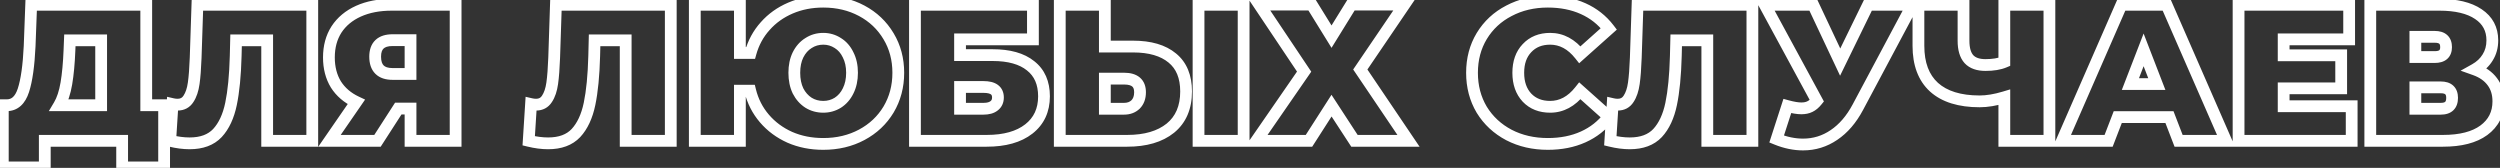<svg width="849" height="57" viewBox="0 0 849 57" fill="none" xmlns="http://www.w3.org/2000/svg">
<rect x="0" y="0" width="849" height="57" fill="#333333" stroke="none"/>
<path d="M55.734 35.743H57.734V33.743H55.734V35.743ZM55.734 56.863V58.863H57.734V56.863H55.734ZM41.478 56.863H39.478V58.863H41.478V56.863ZM41.478 47.821H43.478V45.821H41.478V47.821ZM15.21 47.821V45.821H13.21V47.821H15.21ZM15.21 56.863V58.863H17.21V56.863H15.21ZM0.955 56.863H-1.045V58.863H0.955V56.863ZM0.955 35.743V33.743H-1.045V35.743H0.955ZM7.951 30.661L6.048 30.044L7.951 30.661ZM10.062 15.679L12.06 15.773L12.061 15.763L12.061 15.754L10.062 15.679ZM10.591 1.621V-0.379H8.664L8.592 1.546L10.591 1.621ZM49.663 1.621H51.663V-0.379H49.663V1.621ZM49.663 35.743H47.663V37.743H49.663V35.743ZM23.593 16.999L21.594 16.919L21.594 16.92L23.593 16.999ZM22.537 28.351L24.508 28.689L24.509 28.685L22.537 28.351ZM20.095 35.743L18.376 34.72L16.576 37.743H20.095V35.743ZM34.35 35.743V37.743H36.35V35.743H34.35ZM34.35 13.699H36.35V11.699H34.35V13.699ZM23.724 13.699V11.699H21.803L21.726 13.619L23.724 13.699ZM53.734 35.743V56.863H57.734V35.743H53.734ZM55.734 54.863H41.478V58.863H55.734V54.863ZM43.478 56.863V47.821H39.478V56.863H43.478ZM41.478 45.821H15.21V49.821H41.478V45.821ZM13.21 47.821V56.863H17.21V47.821H13.21ZM15.21 54.863H0.955V58.863H15.21V54.863ZM2.955 56.863V35.743H-1.045V56.863H2.955ZM0.955 37.743H2.275V33.743H0.955V37.743ZM2.275 37.743C4.078 37.743 5.706 37.158 7.041 35.963C8.335 34.804 9.235 33.18 9.853 31.279L6.048 30.044C5.566 31.53 4.97 32.447 4.372 32.983C3.815 33.481 3.155 33.743 2.275 33.743V37.743ZM9.853 31.279C11.036 27.634 11.75 22.427 12.06 15.773L8.065 15.586C7.759 22.132 7.065 26.913 6.048 30.044L9.853 31.279ZM12.061 15.754L12.589 1.696L8.592 1.546L8.064 15.604L12.061 15.754ZM10.591 3.621H49.663V-0.379H10.591V3.621ZM47.663 1.621V35.743H51.663V1.621H47.663ZM49.663 37.743H55.734V33.743H49.663V37.743ZM21.594 16.92C21.42 21.31 21.074 25.004 20.564 28.018L24.509 28.685C25.055 25.451 25.413 21.576 25.591 17.078L21.594 16.92ZM20.565 28.013C20.062 30.951 19.307 33.156 18.376 34.72L21.813 36.766C23.082 34.635 23.955 31.911 24.508 28.689L20.565 28.013ZM20.095 37.743H34.35V33.743H20.095V37.743ZM36.35 35.743V13.699H32.35V35.743H36.35ZM34.35 11.699H23.724V15.699H34.35V11.699ZM21.726 13.619L21.594 16.919L25.591 17.079L25.723 13.779L21.726 13.619ZM106.044 1.621H108.044V-0.379H106.044V1.621ZM106.044 47.821V49.821H108.044V47.821H106.044ZM90.731 47.821H88.731V49.821H90.731V47.821ZM90.731 13.699H92.731V11.699H90.731V13.699ZM80.171 13.699V11.699H78.22L78.172 13.65L80.171 13.699ZM80.04 19.045L82.039 19.099L82.039 19.095L80.04 19.045ZM78.456 35.281L80.413 35.689L78.456 35.281ZM73.835 45.181L75.29 46.554L75.297 46.547L75.303 46.54L73.835 45.181ZM57.797 47.821L55.802 47.695L55.696 49.365L57.321 49.764L57.797 47.821ZM58.59 35.347L59.039 33.398L56.743 32.869L56.594 35.221L58.59 35.347ZM64.001 33.565L62.337 32.456L62.324 32.475L62.312 32.495L64.001 33.565ZM65.784 28.285L67.764 28.563L65.784 28.285ZM66.444 19.639L68.442 19.713L68.442 19.705L66.444 19.639ZM67.037 1.621V-0.379H65.102L65.039 1.555L67.037 1.621ZM104.044 1.621V47.821H108.044V1.621H104.044ZM106.044 45.821H90.731V49.821H106.044V45.821ZM92.731 47.821V13.699H88.731V47.821H92.731ZM90.731 11.699H80.171V15.699H90.731V11.699ZM78.172 13.65L78.04 18.996L82.039 19.095L82.171 13.749L78.172 13.65ZM78.04 18.992C77.866 25.528 77.344 30.81 76.498 34.873L80.413 35.689C81.327 31.304 81.861 25.762 82.039 19.099L78.04 18.992ZM76.498 34.873C75.668 38.856 74.252 41.788 72.368 43.822L75.303 46.54C77.819 43.823 79.483 40.154 80.413 35.689L76.498 34.873ZM72.381 43.809C70.656 45.636 68.1 46.679 64.397 46.679V50.679C68.879 50.679 72.615 49.39 75.29 46.554L72.381 43.809ZM64.397 46.679C62.513 46.679 60.474 46.419 58.274 45.879L57.321 49.764C59.785 50.368 62.146 50.679 64.397 50.679V46.679ZM59.794 47.948L60.586 35.474L56.594 35.221L55.802 47.695L59.794 47.948ZM58.14 37.296C58.855 37.461 59.578 37.545 60.306 37.545V33.545C59.889 33.545 59.468 33.497 59.039 33.398L58.14 37.296ZM60.306 37.545C62.584 37.545 64.47 36.563 65.691 34.635L62.312 32.495C61.861 33.207 61.283 33.545 60.306 33.545V37.545ZM65.666 34.675C66.765 33.025 67.43 30.949 67.764 28.563L63.803 28.008C63.521 30.022 62.998 31.465 62.337 32.456L65.666 34.675ZM67.764 28.563C68.085 26.267 68.309 23.31 68.442 19.713L64.445 19.565C64.314 23.097 64.097 25.903 63.803 28.008L67.764 28.563ZM68.442 19.705L69.037 1.687L65.039 1.555L64.445 19.573L68.442 19.705ZM67.037 3.621H106.044V-0.379H67.037V3.621ZM154.728 1.621H156.728V-0.379H154.728V1.621ZM154.728 47.821V49.821H156.728V47.821H154.728ZM139.416 47.821H137.416V49.821H139.416V47.821ZM139.416 36.865H141.416V34.865H139.416V36.865ZM135.258 36.865V34.865H134.167L133.577 35.782L135.258 36.865ZM128.196 47.821V49.821H129.286L129.877 48.905L128.196 47.821ZM111.894 47.821L110.248 46.685L108.084 49.821H111.894V47.821ZM121.002 34.621L122.648 35.757L123.987 33.816L121.853 32.812L121.002 34.621ZM114.072 28.681L112.365 29.723L112.375 29.74L112.386 29.757L114.072 28.681ZM114.27 10.003L112.597 8.907L112.591 8.916L112.585 8.926L114.27 10.003ZM121.728 3.799L120.904 1.977L121.728 3.799ZM139.416 25.117V27.117H141.416V25.117H139.416ZM139.416 13.633H141.416V11.633H139.416V13.633ZM152.728 1.621V47.821H156.728V1.621H152.728ZM154.728 45.821H139.416V49.821H154.728V45.821ZM141.416 47.821V36.865H137.416V47.821H141.416ZM139.416 34.865H135.258V38.865H139.416V34.865ZM133.577 35.782L126.515 46.738L129.877 48.905L136.939 37.949L133.577 35.782ZM128.196 45.821H111.894V49.821H128.196V45.821ZM113.54 48.957L122.648 35.757L119.356 33.485L110.248 46.685L113.54 48.957ZM121.853 32.812C119.171 31.549 117.164 29.81 115.758 27.606L112.386 29.757C114.236 32.657 116.849 34.877 120.15 36.431L121.853 32.812ZM115.779 27.64C114.415 25.404 113.696 22.719 113.696 19.507H109.696C109.696 23.336 110.561 26.767 112.365 29.723L115.779 27.64ZM113.696 19.507C113.696 16.18 114.473 13.398 115.955 11.081L112.585 8.926C110.634 11.977 109.696 15.531 109.696 19.507H113.696ZM115.942 11.1C117.474 8.764 119.65 6.933 122.552 5.622L120.904 1.977C117.381 3.569 114.586 5.874 112.597 8.907L115.942 11.1ZM122.552 5.622C125.451 4.311 128.943 3.621 133.08 3.621V-0.379C128.505 -0.379 124.428 0.384 120.904 1.977L122.552 5.622ZM133.08 3.621H154.728V-0.379H133.08V3.621ZM133.344 11.633C131.083 11.633 129.016 12.165 127.516 13.582C125.994 15.019 125.404 17.035 125.404 19.243H129.404C129.404 17.712 129.804 16.923 130.262 16.49C130.742 16.037 131.645 15.633 133.344 15.633V11.633ZM125.404 19.243C125.404 21.515 125.98 23.585 127.483 25.071C128.981 26.552 131.061 27.117 133.344 27.117V23.117C131.667 23.117 130.777 22.703 130.295 22.227C129.817 21.754 129.404 20.887 129.404 19.243H125.404ZM133.344 27.117H139.416V23.117H133.344V27.117ZM141.416 25.117V13.633H137.416V25.117H141.416ZM139.416 11.633H133.344V15.633H139.416V11.633ZM227.795 1.621H229.795V-0.379H227.795V1.621ZM227.795 47.821V49.821H229.795V47.821H227.795ZM212.483 47.821H210.483V49.821H212.483V47.821ZM212.483 13.699H214.483V11.699H212.483V13.699ZM201.923 13.699V11.699H199.972L199.924 13.65L201.923 13.699ZM201.791 19.045L203.791 19.099L203.791 19.095L201.791 19.045ZM200.207 35.281L202.165 35.689L200.207 35.281ZM195.587 45.181L197.042 46.554L197.049 46.547L197.055 46.54L195.587 45.181ZM179.549 47.821L177.554 47.695L177.447 49.365L179.073 49.764L179.549 47.821ZM180.341 35.347L180.791 33.398L178.495 32.869L178.346 35.221L180.341 35.347ZM185.753 33.565L184.089 32.456L184.076 32.475L184.064 32.495L185.753 33.565ZM187.535 28.285L189.516 28.563L187.535 28.285ZM188.195 19.639L190.194 19.713L190.194 19.705L188.195 19.639ZM188.789 1.621V-0.379H186.854L186.791 1.555L188.789 1.621ZM225.795 1.621V47.821H229.795V1.621H225.795ZM227.795 45.821H212.483V49.821H227.795V45.821ZM214.483 47.821V13.699H210.483V47.821H214.483ZM212.483 11.699H201.923V15.699H212.483V11.699ZM199.924 13.65L199.792 18.996L203.791 19.095L203.923 13.749L199.924 13.65ZM199.792 18.992C199.618 25.528 199.096 30.81 198.25 34.873L202.165 35.689C203.079 31.304 203.613 25.762 203.791 19.099L199.792 18.992ZM198.25 34.873C197.42 38.856 196.004 41.788 194.12 43.822L197.055 46.54C199.571 43.823 201.235 40.154 202.165 35.689L198.25 34.873ZM194.133 43.809C192.408 45.636 189.852 46.679 186.149 46.679V50.679C190.631 50.679 194.367 49.39 197.042 46.554L194.133 43.809ZM186.149 46.679C184.265 46.679 182.226 46.419 180.026 45.879L179.073 49.764C181.537 50.368 183.898 50.679 186.149 50.679V46.679ZM181.545 47.948L182.337 35.474L178.346 35.221L177.554 47.695L181.545 47.948ZM179.892 37.296C180.607 37.461 181.33 37.545 182.057 37.545V33.545C181.641 33.545 181.22 33.497 180.791 33.398L179.892 37.296ZM182.057 37.545C184.336 37.545 186.222 36.563 187.443 34.635L184.064 32.495C183.613 33.207 183.035 33.545 182.057 33.545V37.545ZM187.418 34.675C188.517 33.025 189.182 30.949 189.516 28.563L185.555 28.008C185.273 30.022 184.75 31.465 184.089 32.456L187.418 34.675ZM189.516 28.563C189.837 26.267 190.061 23.31 190.194 19.713L186.197 19.565C186.066 23.097 185.849 25.903 185.555 28.008L189.516 28.563ZM190.194 19.705L190.788 1.687L186.791 1.555L186.197 19.573L190.194 19.705ZM188.789 3.621H227.795V-0.379H188.789V3.621ZM301.758 12.313L300.039 13.336L300.045 13.345L301.758 12.313ZM301.758 37.195L303.471 38.227L303.476 38.218L301.758 37.195ZM292.65 45.775L291.708 44.011L292.65 45.775ZM268.23 46.633L267.411 48.458L267.421 48.462L267.431 48.467L268.23 46.633ZM254.766 30.793L256.707 30.314L256.332 28.793H254.766V30.793ZM251.268 30.793V28.793H249.268V30.793H251.268ZM251.268 47.821V49.821H253.268V47.821H251.268ZM235.956 47.821H233.956V49.821H235.956V47.821ZM235.956 1.621V-0.379H233.956V1.621H235.956ZM251.268 1.621H253.268V-0.379H251.268V1.621ZM251.268 17.989H249.268V19.989H251.268V17.989ZM254.898 17.989V19.989H256.417L256.824 18.526L254.898 17.989ZM259.848 8.881L261.336 10.218L261.341 10.212L261.347 10.205L259.848 8.881ZM268.428 2.743L267.64 0.905L268.428 2.743ZM284.532 34.885L285.583 36.587L285.601 36.576L285.618 36.564L284.532 34.885ZM288.03 30.859L286.241 29.965L286.236 29.974L286.232 29.983L288.03 30.859ZM288.03 18.649L286.223 19.507L286.236 19.535L286.25 19.562L288.03 18.649ZM284.532 14.623L283.445 16.302L283.463 16.314L283.481 16.325L284.532 14.623ZM274.566 14.623L275.617 16.325L275.635 16.314L275.652 16.302L274.566 14.623ZM271.002 18.649L269.213 17.755L269.208 17.764L269.204 17.773L271.002 18.649ZM271.002 30.859L269.195 31.717L269.208 31.745L269.222 31.772L271.002 30.859ZM274.566 34.885L273.479 36.564L273.497 36.576L273.515 36.587L274.566 34.885ZM279.582 2.565C284.127 2.565 288.154 3.534 291.708 5.431L293.592 1.903C289.401 -0.335 284.716 -1.435 279.582 -1.435V2.565ZM291.708 5.431C295.265 7.331 298.03 9.96 300.039 13.336L303.476 11.29C301.086 7.274 297.779 4.139 293.592 1.903L291.708 5.431ZM300.045 13.345C302.041 16.66 303.058 20.433 303.058 24.721H307.058C307.058 19.769 305.874 15.271 303.471 11.281L300.045 13.345ZM303.058 24.721C303.058 29.009 302.041 32.809 300.039 36.172L303.476 38.218C305.874 34.19 307.058 29.674 307.058 24.721H303.058ZM300.045 36.163C298.037 39.497 295.271 42.108 291.708 44.011L293.592 47.539C297.772 45.307 301.079 42.198 303.471 38.227L300.045 36.163ZM291.708 44.011C288.154 45.909 284.127 46.877 279.582 46.877V50.877C284.716 50.877 289.401 49.778 293.592 47.539L291.708 44.011ZM279.582 46.877C275.692 46.877 272.184 46.175 269.029 44.8L267.431 48.467C271.14 50.084 275.2 50.877 279.582 50.877V46.877ZM269.049 44.809C265.873 43.384 263.235 41.424 261.104 38.932L258.064 41.531C260.597 44.494 263.723 46.803 267.411 48.458L269.049 44.809ZM261.104 38.932C258.979 36.446 257.515 33.583 256.707 30.314L252.824 31.273C253.777 35.132 255.524 38.56 258.064 41.531L261.104 38.932ZM254.766 28.793H251.268V32.793H254.766V28.793ZM249.268 30.793V47.821H253.268V30.793H249.268ZM251.268 45.821H235.956V49.821H251.268V45.821ZM237.956 47.821V1.621H233.956V47.821H237.956ZM235.956 3.621H251.268V-0.379H235.956V3.621ZM249.268 1.621V17.989H253.268V1.621H249.268ZM251.268 19.989H254.898V15.989H251.268V19.989ZM256.824 18.526C257.713 15.336 259.217 12.577 261.336 10.218L258.36 7.545C255.815 10.378 254.019 13.69 252.971 17.453L256.824 18.526ZM261.347 10.205C263.474 7.798 266.087 5.922 269.216 4.582L267.64 0.905C263.993 2.468 260.886 4.685 258.349 7.557L261.347 10.205ZM269.216 4.582C272.331 3.246 275.778 2.565 279.582 2.565V-1.435C275.29 -1.435 271.3 -0.664 267.64 0.905L269.216 4.582ZM279.582 38.271C281.747 38.271 283.762 37.711 285.583 36.587L283.481 33.184C282.309 33.907 281.025 34.271 279.582 34.271V38.271ZM285.618 36.564C287.442 35.384 288.844 33.755 289.828 31.735L286.232 29.983C285.544 31.396 284.613 32.45 283.445 33.206L285.618 36.564ZM289.819 31.754C290.861 29.669 291.35 27.307 291.35 24.721H287.35C287.35 26.8 286.959 28.529 286.241 29.965L289.819 31.754ZM291.35 24.721C291.35 22.138 290.862 19.788 289.809 17.737L286.25 19.562C286.958 20.942 287.35 22.641 287.35 24.721H291.35ZM289.836 17.791C288.854 15.722 287.441 14.07 285.583 12.922L283.481 16.325C284.614 17.025 285.534 18.056 286.223 19.507L289.836 17.791ZM285.618 12.944C283.794 11.764 281.766 11.171 279.582 11.171V15.171C281.005 15.171 282.277 15.547 283.445 16.302L285.618 12.944ZM279.582 11.171C277.363 11.171 275.311 11.759 273.479 12.944L275.652 16.302C276.812 15.552 278.104 15.171 279.582 15.171V11.171ZM273.515 12.922C271.666 14.064 270.239 15.703 269.213 17.755L272.791 19.544C273.525 18.075 274.474 17.031 275.617 16.325L273.515 12.922ZM269.204 17.773C268.209 19.816 267.748 22.152 267.748 24.721H271.748C271.748 22.627 272.123 20.915 272.8 19.525L269.204 17.773ZM267.748 24.721C267.748 27.293 268.209 29.642 269.195 31.717L272.808 30.001C272.122 28.557 271.748 26.814 271.748 24.721H267.748ZM269.222 31.772C270.248 33.773 271.665 35.391 273.479 36.564L275.652 33.206C274.474 32.444 273.515 31.377 272.781 29.947L269.222 31.772ZM273.515 36.587C275.343 37.716 277.382 38.271 279.582 38.271V34.271C278.085 34.271 276.78 33.903 275.617 33.184L273.515 36.587ZM310.721 1.621V-0.379H308.721V1.621H310.721ZM350.783 1.621H352.783V-0.379H350.783V1.621ZM350.783 13.369V15.369H352.783V13.369H350.783ZM326.033 13.369V11.369H324.033V13.369H326.033ZM326.033 18.715H324.033V20.715H326.033V18.715ZM349.991 22.345L348.734 23.9L348.746 23.91L348.759 23.92L349.991 22.345ZM349.397 43.795L348.165 42.22L349.397 43.795ZM310.721 47.821H308.721V49.821H310.721V47.821ZM337.583 35.941L336.383 34.341L336.364 34.356L336.344 34.371L337.583 35.941ZM326.033 29.539V27.539H324.033V29.539H326.033ZM326.033 36.931H324.033V38.931H326.033V36.931ZM310.721 3.621H350.783V-0.379H310.721V3.621ZM348.783 1.621V13.369H352.783V1.621H348.783ZM350.783 11.369H326.033V15.369H350.783V11.369ZM324.033 13.369V18.715H328.033V13.369H324.033ZM326.033 20.715H337.055V16.715H326.033V20.715ZM337.055 20.715C342.435 20.715 346.23 21.875 348.734 23.9L351.249 20.79C347.769 17.975 342.94 16.715 337.055 16.715V20.715ZM348.759 23.92C351.222 25.848 352.545 28.669 352.545 32.707H356.545C356.545 27.681 354.832 23.594 351.224 20.77L348.759 23.92ZM352.545 32.707C352.545 36.857 351.069 39.949 348.165 42.22L350.629 45.371C354.589 42.274 356.545 37.974 356.545 32.707H352.545ZM348.165 42.22C345.203 44.537 340.921 45.821 335.075 45.821V49.821C341.461 49.821 346.728 48.422 350.629 45.371L348.165 42.22ZM335.075 45.821H310.721V49.821H335.075V45.821ZM312.721 47.821V1.621H308.721V47.821H312.721ZM334.019 38.931C335.815 38.931 337.507 38.55 338.823 37.511L336.344 34.371C335.988 34.652 335.304 34.931 334.019 34.931V38.931ZM338.783 37.541C340.233 36.454 340.903 34.878 340.903 33.103H336.903C336.903 33.792 336.694 34.108 336.383 34.341L338.783 37.541ZM340.903 33.103C340.903 31.406 340.288 29.856 338.861 28.815C337.552 27.859 335.831 27.539 334.019 27.539V31.539C335.463 31.539 336.185 31.813 336.503 32.046C336.705 32.193 336.903 32.424 336.903 33.103H340.903ZM334.019 27.539H326.033V31.539H334.019V27.539ZM324.033 29.539V36.931H328.033V29.539H324.033ZM326.033 38.931H334.019V34.931H326.033V38.931ZM398.113 19.705L396.835 21.244L396.841 21.249L396.848 21.254L398.113 19.705ZM397.453 43.531L398.705 45.091L398.711 45.087L398.716 45.082L397.453 43.531ZM359.899 47.821H357.899V49.821H359.899V47.821ZM359.899 1.621V-0.379H357.899V1.621H359.899ZM375.211 1.621H377.211V-0.379H375.211V1.621ZM375.211 15.811H373.211V17.811H375.211V15.811ZM385.639 35.479L387.022 36.925L387.038 36.909L387.053 36.894L385.639 35.479ZM375.211 26.701V24.701H373.211V26.701H375.211ZM375.211 36.931H373.211V38.931H375.211V36.931ZM407.023 1.621V-0.379H405.023V1.621H407.023ZM422.335 1.621H424.335V-0.379H422.335V1.621ZM422.335 47.821V49.821H424.335V47.821H422.335ZM407.023 47.821H405.023V49.821H407.023V47.821ZM384.781 17.811C390.271 17.811 394.194 19.049 396.835 21.244L399.391 18.167C395.784 15.169 390.82 13.811 384.781 13.811V17.811ZM396.848 21.254C399.396 23.335 400.799 26.482 400.799 31.057H404.799C404.799 25.601 403.079 21.179 399.378 18.156L396.848 21.254ZM400.799 31.057C400.799 35.987 399.203 39.526 396.19 41.981L398.716 45.082C402.831 41.729 404.799 36.952 404.799 31.057H400.799ZM396.201 41.971C393.101 44.459 388.712 45.821 382.801 45.821V49.821C389.298 49.821 394.677 48.323 398.705 45.091L396.201 41.971ZM382.801 45.821H359.899V49.821H382.801V45.821ZM361.899 47.821V1.621H357.899V47.821H361.899ZM359.899 3.621H375.211V-0.379H359.899V3.621ZM373.211 1.621V15.811H377.211V1.621H373.211ZM375.211 17.811H384.781V13.811H375.211V17.811ZM381.745 38.931C383.771 38.931 385.588 38.296 387.022 36.925L384.257 34.034C383.667 34.599 382.887 34.931 381.745 34.931V38.931ZM387.053 36.894C388.523 35.424 389.157 33.482 389.157 31.321H385.157C385.157 32.68 384.779 33.511 384.225 34.065L387.053 36.894ZM389.157 31.321C389.157 29.383 388.575 27.592 387.103 26.335C385.691 25.13 383.787 24.701 381.745 24.701V28.701C383.311 28.701 384.113 29.042 384.506 29.377C384.838 29.661 385.157 30.18 385.157 31.321H389.157ZM381.745 24.701H375.211V28.701H381.745V24.701ZM373.211 26.701V36.931H377.211V26.701H373.211ZM375.211 38.931H381.745V34.931H375.211V38.931ZM407.023 3.621H422.335V-0.379H407.023V3.621ZM420.335 1.621V47.821H424.335V1.621H420.335ZM422.335 45.821H407.023V49.821H422.335V45.821ZM409.023 47.821V1.621H405.023V47.821H409.023ZM445.456 1.555L447.157 0.504L446.571 -0.445H445.456V1.555ZM452.188 12.445L450.487 13.497L452.188 16.249L453.889 13.497L452.188 12.445ZM458.92 1.555V-0.445H457.805L457.219 0.504L458.92 1.555ZM476.938 1.555L478.592 2.679L480.715 -0.445H476.938V1.555ZM461.956 23.599L460.302 22.475L459.54 23.596L460.299 24.719L461.956 23.599ZM478.324 47.821V49.821H482.089L479.981 46.702L478.324 47.821ZM459.976 47.821L458.3 48.913L458.892 49.821H459.976V47.821ZM452.188 35.875L453.863 34.783L452.173 32.191L450.504 34.796L452.188 35.875ZM444.532 47.821V49.821H445.625L446.216 48.901L444.532 47.821ZM426.646 47.821L425 46.684L422.833 49.821H426.646V47.821ZM442.882 24.325L444.527 25.462L445.301 24.343L444.544 23.213L442.882 24.325ZM427.636 1.555V-0.445H423.89L425.974 2.668L427.636 1.555ZM443.755 2.607L450.487 13.497L453.889 11.394L447.157 0.504L443.755 2.607ZM453.889 13.497L460.621 2.607L457.219 0.504L450.487 11.394L453.889 13.497ZM458.92 3.555H476.938V-0.445H458.92V3.555ZM475.284 0.431L460.302 22.475L463.61 24.724L478.592 2.679L475.284 0.431ZM460.299 24.719L476.667 48.941L479.981 46.702L463.613 22.48L460.299 24.719ZM478.324 45.821H459.976V49.821H478.324V45.821ZM461.651 46.729L453.863 34.783L450.512 36.968L458.3 48.913L461.651 46.729ZM450.504 34.796L442.848 46.742L446.216 48.901L453.872 36.955L450.504 34.796ZM444.532 45.821H426.646V49.821H444.532V45.821ZM428.291 48.958L444.527 25.462L441.236 23.188L425 46.684L428.291 48.958ZM444.544 23.213L429.298 0.443L425.974 2.668L441.22 25.438L444.544 23.213ZM427.636 3.555H445.456V-0.445H427.636V3.555ZM512.437 45.841L511.503 47.61L511.511 47.614L511.519 47.618L512.437 45.841ZM503.197 37.261L501.478 38.284L501.486 38.296L501.493 38.308L503.197 37.261ZM503.197 12.247L501.487 11.209L501.484 11.215L503.197 12.247ZM512.437 3.667L513.355 5.444L513.363 5.44L513.371 5.436L512.437 3.667ZM537.649 2.941L536.828 4.765V4.765L537.649 2.941ZM546.361 9.805L547.693 11.297L549.076 10.063L547.95 8.59L546.361 9.805ZM536.527 18.583L534.96 19.826L536.277 21.487L537.859 20.075L536.527 18.583ZM518.575 16.339L520.02 17.722L520.027 17.715L520.034 17.707L518.575 16.339ZM518.575 33.169L517.116 34.537L517.123 34.545L517.13 34.552L518.575 33.169ZM536.527 30.859L537.859 29.367L536.277 27.955L534.96 29.617L536.527 30.859ZM546.361 39.637L547.95 40.852L549.076 39.38L547.693 38.145L546.361 39.637ZM537.649 46.501L536.828 44.677L537.649 46.501ZM525.637 46.877C521.037 46.877 516.958 45.927 513.355 44.065L511.519 47.618C515.748 49.804 520.469 50.877 525.637 50.877V46.877ZM513.371 44.073C509.761 42.166 506.951 39.551 504.901 36.214L501.493 38.308C503.931 42.276 507.281 45.38 511.503 47.61L513.371 44.073ZM504.916 36.238C502.915 32.878 501.897 29.057 501.897 24.721H497.897C497.897 29.714 499.079 34.253 501.478 38.284L504.916 36.238ZM501.897 24.721C501.897 20.386 502.915 16.591 504.91 13.279L501.484 11.215C499.079 15.208 497.897 19.729 497.897 24.721H501.897ZM504.907 13.285C506.956 9.91 509.759 7.303 513.355 5.444L511.519 1.891C507.283 4.08 503.926 7.193 501.487 11.209L504.907 13.285ZM513.371 5.436C516.97 3.535 521.044 2.565 525.637 2.565V-1.435C520.462 -1.435 515.736 -0.336 511.503 1.899L513.371 5.436ZM525.637 2.565C529.888 2.565 533.605 3.315 536.828 4.765L538.47 1.117C534.653 -0.6 530.362 -1.435 525.637 -1.435V2.565ZM536.828 4.765C540.054 6.216 542.691 8.298 544.772 11.02L547.95 8.59C545.455 5.328 542.284 2.834 538.47 1.117L536.828 4.765ZM545.029 8.313L535.195 17.091L537.859 20.075L547.693 11.297L545.029 8.313ZM538.094 17.341C534.935 13.355 531.03 11.171 526.429 11.171V15.171C529.572 15.171 532.399 16.595 534.96 19.826L538.094 17.341ZM526.429 11.171C522.696 11.171 519.523 12.404 517.116 14.971L520.034 17.707C521.587 16.051 523.65 15.171 526.429 15.171V11.171ZM517.13 14.956C514.716 17.478 513.605 20.811 513.605 24.721H517.605C517.605 21.592 518.474 19.337 520.02 17.722L517.13 14.956ZM513.605 24.721C513.605 28.634 514.717 31.978 517.116 34.537L520.034 31.801C518.473 30.137 517.605 27.849 517.605 24.721H513.605ZM517.13 34.552C519.541 37.07 522.71 38.271 526.429 38.271V34.271C523.636 34.271 521.569 33.404 520.02 31.786L517.13 34.552ZM526.429 38.271C531.03 38.271 534.935 36.087 538.094 32.102L534.96 29.617C532.399 32.847 529.572 34.271 526.429 34.271V38.271ZM535.195 32.351L545.029 41.129L547.693 38.145L537.859 29.367L535.195 32.351ZM544.772 38.422C542.691 41.144 540.054 43.226 536.828 44.677L538.47 48.325C542.284 46.608 545.455 44.114 547.95 40.852L544.772 38.422ZM536.828 44.677C533.605 46.128 529.888 46.877 525.637 46.877V50.877C530.362 50.877 534.653 50.043 538.47 48.325L536.828 44.677ZM595.114 1.621H597.114V-0.379H595.114V1.621ZM595.114 47.821V49.821H597.114V47.821H595.114ZM579.802 47.821H577.802V49.821H579.802V47.821ZM579.802 13.699H581.802V11.699H579.802V13.699ZM569.242 13.699V11.699H567.291L567.242 13.65L569.242 13.699ZM569.11 19.045L571.109 19.099L571.109 19.095L569.11 19.045ZM567.526 35.281L569.484 35.689L567.526 35.281ZM562.906 45.181L564.361 46.554L564.367 46.547L564.373 46.54L562.906 45.181ZM546.868 47.821L544.872 47.695L544.766 49.365L546.391 49.764L546.868 47.821ZM547.66 35.347L548.11 33.398L545.813 32.869L545.664 35.221L547.66 35.347ZM553.072 33.565L551.408 32.456L551.395 32.475L551.382 32.495L553.072 33.565ZM554.854 28.285L556.835 28.563L554.854 28.285ZM555.514 19.639L557.513 19.713L557.513 19.705L555.514 19.639ZM556.108 1.621V-0.379H554.173L554.109 1.555L556.108 1.621ZM593.114 1.621V47.821H597.114V1.621H593.114ZM595.114 45.821H579.802V49.821H595.114V45.821ZM581.802 47.821V13.699H577.802V47.821H581.802ZM579.802 11.699H569.242V15.699H579.802V11.699ZM567.242 13.65L567.11 18.996L571.109 19.095L571.241 13.749L567.242 13.65ZM567.111 18.992C566.936 25.528 566.414 30.81 565.568 34.873L569.484 35.689C570.397 31.304 570.931 25.762 571.109 19.099L567.111 18.992ZM565.568 34.873C564.738 38.856 563.322 41.788 561.438 43.822L564.373 46.54C566.889 43.823 568.554 40.154 569.484 35.689L565.568 34.873ZM561.451 43.809C559.727 45.636 557.17 46.679 553.468 46.679V50.679C557.949 50.679 561.685 49.39 564.361 46.554L561.451 43.809ZM553.468 46.679C551.584 46.679 549.545 46.419 547.344 45.879L546.391 49.764C548.855 50.368 551.216 50.679 553.468 50.679V46.679ZM548.864 47.948L549.656 35.474L545.664 35.221L544.872 47.695L548.864 47.948ZM547.21 37.296C547.926 37.461 548.649 37.545 549.376 37.545V33.545C548.959 33.545 548.538 33.497 548.11 33.398L547.21 37.296ZM549.376 37.545C551.654 37.545 553.541 36.563 554.761 34.635L551.382 32.495C550.931 33.207 550.353 33.545 549.376 33.545V37.545ZM554.736 34.675C555.836 33.025 556.5 30.949 556.835 28.563L552.873 28.008C552.591 30.022 552.068 31.465 551.408 32.456L554.736 34.675ZM556.835 28.563C557.156 26.267 557.379 23.31 557.512 19.713L553.515 19.565C553.384 23.097 553.168 25.903 552.873 28.008L556.835 28.563ZM557.513 19.705L558.107 1.687L554.109 1.555L553.515 19.573L557.513 19.705ZM556.108 3.621H595.114V-0.379H556.108V3.621ZM649.474 1.621L651.239 2.562L652.807 -0.379H649.474V1.621ZM630.928 36.403L629.163 35.462L629.162 35.464L630.928 36.403ZM622.81 45.841L621.695 44.181L621.685 44.188L622.81 45.841ZM603.34 47.227L601.437 46.612L600.865 48.381L602.588 49.081L603.34 47.227ZM606.97 36.007L607.496 34.078L605.655 33.575L605.067 35.392L606.97 36.007ZM614.626 36.205L613.77 34.398L613.751 34.407L613.732 34.416L614.626 36.205ZM617.002 34.225L618.557 35.484L619.397 34.446L618.76 33.272L617.002 34.225ZM599.314 1.621V-0.379H595.954L597.556 2.575L599.314 1.621ZM615.748 1.621L617.557 0.769L617.017 -0.379H615.748V1.621ZM624.922 21.091L623.113 21.944L624.89 25.716L626.719 21.969L624.922 21.091ZM634.426 1.621V-0.379H633.177L632.629 0.744L634.426 1.621ZM647.709 0.68L629.163 35.462L632.693 37.344L651.239 2.562L647.709 0.68ZM629.162 35.464C627.084 39.37 624.583 42.243 621.695 44.181L623.925 47.502C627.462 45.128 630.372 41.708 632.694 37.343L629.162 35.464ZM621.685 44.188C618.848 46.118 615.742 47.075 612.316 47.075V51.075C616.546 51.075 620.436 49.876 623.935 47.495L621.685 44.188ZM612.316 47.075C609.653 47.075 606.916 46.52 604.092 45.374L602.588 49.081C605.836 50.399 609.083 51.075 612.316 51.075V47.075ZM605.243 47.843L608.873 36.623L605.067 35.392L601.437 46.612L605.243 47.843ZM606.444 37.937C608.458 38.486 610.237 38.799 611.722 38.799V34.799C610.744 34.799 609.354 34.584 607.496 34.078L606.444 37.937ZM611.722 38.799C613.089 38.799 614.382 38.563 615.521 37.994L613.732 34.416C613.286 34.639 612.643 34.799 611.722 34.799V38.799ZM615.482 38.013C616.655 37.457 617.672 36.577 618.557 35.484L615.448 32.967C614.836 33.722 614.269 34.161 613.77 34.398L615.482 38.013ZM618.76 33.272L601.072 0.668L597.556 2.575L615.244 35.179L618.76 33.272ZM599.314 3.621H615.748V-0.379H599.314V3.621ZM613.939 2.474L623.113 21.944L626.731 20.239L617.557 0.769L613.939 2.474ZM626.719 21.969L636.223 2.499L632.629 0.744L623.125 20.214L626.719 21.969ZM634.426 3.621H649.474V-0.379H634.426V3.621ZM695.982 1.621H697.982V-0.379H695.982V1.621ZM695.982 47.821V49.821H697.982V47.821H695.982ZM680.67 47.821H678.67V49.821H680.67V47.821ZM680.67 33.037H682.67V30.349L680.096 31.122L680.67 33.037ZM656.779 29.605L655.43 31.083L655.44 31.091L656.779 29.605ZM651.498 1.621V-0.379H649.498V1.621H651.498ZM666.81 1.621H668.81V-0.379H666.81V1.621ZM668.658 20.101L667.174 21.442L667.185 21.454L667.196 21.466L668.658 20.101ZM680.67 21.025L681.447 22.869L682.67 22.353V21.025H680.67ZM680.67 1.621V-0.379H678.67V1.621H680.67ZM693.982 1.621V47.821H697.982V1.621H693.982ZM695.982 45.821H680.67V49.821H695.982V45.821ZM682.67 47.821V33.037H678.67V47.821H682.67ZM680.096 31.122C677.152 32.005 674.556 32.423 672.288 32.423V36.423C675.037 36.423 678.028 35.918 681.245 34.953L680.096 31.122ZM672.288 32.423C665.804 32.423 661.187 30.886 658.117 28.12L655.44 31.091C659.498 34.749 665.221 36.423 672.288 36.423V32.423ZM658.127 28.128C655.135 25.398 653.498 21.32 653.498 15.547H649.498C649.498 22.095 651.382 27.388 655.43 31.083L658.127 28.128ZM653.498 15.547V1.621H649.498V15.547H653.498ZM651.498 3.621H666.81V-0.379H651.498V3.621ZM664.81 1.621V13.831H668.81V1.621H664.81ZM664.81 13.831C664.81 16.888 665.472 19.557 667.174 21.442L670.143 18.761C669.381 17.917 668.81 16.406 668.81 13.831H664.81ZM667.196 21.466C668.935 23.329 671.428 24.081 674.268 24.081V20.081C672.093 20.081 670.846 19.514 670.121 18.737L667.196 21.466ZM674.268 24.081C677.025 24.081 679.447 23.71 681.447 22.869L679.894 19.182C678.55 19.748 676.704 20.081 674.268 20.081V24.081ZM682.67 21.025V1.621H678.67V21.025H682.67ZM680.67 3.621H695.982V-0.379H680.67V3.621ZM736.747 39.769L738.614 39.05L738.12 37.769H736.747V39.769ZM719.191 39.769V37.769H717.818L717.325 39.05L719.191 39.769ZM716.089 47.821V49.821H717.462L717.956 48.54L716.089 47.821ZM700.249 47.821L698.417 47.02L697.192 49.821H700.249V47.821ZM720.445 1.621V-0.379H719.137L718.613 0.82L720.445 1.621ZM735.757 1.621L737.59 0.82L737.066 -0.379H735.757V1.621ZM755.953 47.821V49.821H759.01L757.786 47.02L755.953 47.821ZM739.849 47.821L737.983 48.54L738.477 49.821H739.849V47.821ZM732.457 28.549V30.549H735.374L734.323 27.828L732.457 28.549ZM727.969 16.933L729.835 16.212L727.969 11.384L726.104 16.212L727.969 16.933ZM723.481 28.549L721.616 27.828L720.564 30.549H723.481V28.549ZM736.747 37.769H719.191V41.769H736.747V37.769ZM717.325 39.05L714.223 47.102L717.956 48.54L721.058 40.488L717.325 39.05ZM716.089 45.821H700.249V49.821H716.089V45.821ZM702.082 48.622L722.278 2.422L718.613 0.82L698.417 47.02L702.082 48.622ZM720.445 3.621H735.757V-0.379H720.445V3.621ZM733.925 2.422L754.121 48.622L757.786 47.02L737.59 0.82L733.925 2.422ZM755.953 45.821H739.849V49.821H755.953V45.821ZM741.716 47.102L738.614 39.05L734.881 40.488L737.983 48.54L741.716 47.102ZM734.323 27.828L729.835 16.212L726.104 17.654L730.592 29.27L734.323 27.828ZM726.104 16.212L721.616 27.828L725.347 29.27L729.835 17.654L726.104 16.212ZM723.481 30.549H732.457V26.549H723.481V30.549ZM798.63 36.073H800.63V34.073H798.63V36.073ZM798.63 47.821V49.821H800.63V47.821H798.63ZM760.217 47.821H758.217V49.821H760.217V47.821ZM760.217 1.621V-0.379H758.217V1.621H760.217ZM797.771 1.621H799.771V-0.379H797.771V1.621ZM797.771 13.369V15.369H799.771V13.369H797.771ZM775.529 13.369V11.369H773.529V13.369H775.529ZM775.529 18.781H773.529V20.781H775.529V18.781ZM795.065 18.781H797.065V16.781H795.065V18.781ZM795.065 30.001V32.001H797.065V30.001H795.065ZM775.529 30.001V28.001H773.529V30.001H775.529ZM775.529 36.073H773.529V38.073H775.529V36.073ZM796.63 36.073V47.821H800.63V36.073H796.63ZM798.63 45.821H760.217V49.821H798.63V45.821ZM762.217 47.821V1.621H758.217V47.821H762.217ZM760.217 3.621H797.771V-0.379H760.217V3.621ZM795.771 1.621V13.369H799.771V1.621H795.771ZM797.771 11.369H775.529V15.369H797.771V11.369ZM773.529 13.369V18.781H777.529V13.369H773.529ZM775.529 20.781H795.065V16.781H775.529V20.781ZM793.065 18.781V30.001H797.065V18.781H793.065ZM795.065 28.001H775.529V32.001H795.065V28.001ZM773.529 30.001V36.073H777.529V30.001H773.529ZM775.529 38.073H798.63V34.073H775.529V38.073ZM840.456 23.599L839.481 21.853L835.628 24.004L839.785 25.483L840.456 23.599ZM846.396 27.757L844.787 28.945L844.794 28.954L844.801 28.963L846.396 27.757ZM843.492 44.257L844.671 45.873L844.675 45.87L843.492 44.257ZM804.948 47.821H802.948V49.821H804.948V47.821ZM804.948 1.621V-0.379H802.948V1.621H804.948ZM841.644 4.789L840.524 6.446L840.535 6.453L841.644 4.789ZM844.812 19.507L843.121 18.439L843.111 18.455L843.101 18.472L844.812 19.507ZM820.26 19.375H818.26V21.375H820.26V19.375ZM820.26 12.511V10.511H818.26V12.511H820.26ZM820.26 29.671V27.671H818.26V29.671H820.26ZM820.26 36.931H818.26V38.931H820.26V36.931ZM839.785 25.483C842.082 26.301 843.703 27.477 844.787 28.945L848.005 26.57C846.361 24.342 844.022 22.745 841.127 21.715L839.785 25.483ZM844.801 28.963C845.86 30.364 846.442 32.143 846.442 34.423H850.442C850.442 31.424 849.66 28.758 847.991 26.551L844.801 28.963ZM846.442 34.423C846.442 37.93 845.089 40.606 842.309 42.645L844.675 45.87C848.495 43.069 850.442 39.188 850.442 34.423H846.442ZM842.313 42.642C839.529 44.673 835.388 45.821 829.632 45.821V49.821C835.844 49.821 840.943 48.593 844.671 45.873L842.313 42.642ZM829.632 45.821H804.948V49.821H829.632V45.821ZM806.948 47.821V1.621H802.948V47.821H806.948ZM804.948 3.621H828.378V-0.379H804.948V3.621ZM828.378 3.621C833.892 3.621 837.861 4.646 840.524 6.446L842.764 3.132C839.179 0.709 834.304 -0.379 828.378 -0.379V3.621ZM840.535 6.453C843.143 8.192 844.396 10.536 844.396 13.699H848.396C848.396 9.207 846.481 5.611 842.753 3.125L840.535 6.453ZM844.396 13.699C844.396 15.565 843.953 17.122 843.121 18.439L846.503 20.575C847.783 18.548 848.396 16.233 848.396 13.699H844.396ZM843.101 18.472C842.288 19.816 841.104 20.947 839.481 21.853L841.431 25.346C843.592 24.139 845.312 22.543 846.523 20.543L843.101 18.472ZM820.26 21.375H826.86V17.375H820.26V21.375ZM826.86 21.375C828.386 21.375 829.903 21.046 831.052 20.036C832.249 18.983 832.688 17.511 832.688 16.009H828.688C828.688 16.751 828.489 16.963 828.41 17.032C828.283 17.144 827.886 17.375 826.86 17.375V21.375ZM832.688 16.009C832.688 14.486 832.263 12.99 831.08 11.909C829.931 10.86 828.402 10.511 826.86 10.511V14.511C827.87 14.511 828.255 14.746 828.382 14.862C828.475 14.947 828.688 15.2 828.688 16.009H832.688ZM826.86 10.511H820.26V14.511H826.86V10.511ZM818.26 12.511V19.375H822.26V12.511H818.26ZM828.906 38.931C830.473 38.931 832.019 38.554 833.166 37.446C834.327 36.326 834.734 34.794 834.734 33.235H830.734C830.734 34.141 830.503 34.457 830.388 34.569C830.259 34.693 829.891 34.931 828.906 34.931V38.931ZM834.734 33.235C834.734 31.701 834.315 30.193 833.14 29.099C831.991 28.029 830.456 27.671 828.906 27.671V31.671C829.908 31.671 830.287 31.907 830.414 32.026C830.515 32.12 830.734 32.394 830.734 33.235H834.734ZM828.906 27.671H820.26V31.671H828.906V27.671ZM818.26 29.671V36.931H822.26V29.671H818.26ZM820.26 38.931H828.906V34.931H820.26V38.931Z" fill="white"/>
</svg>
